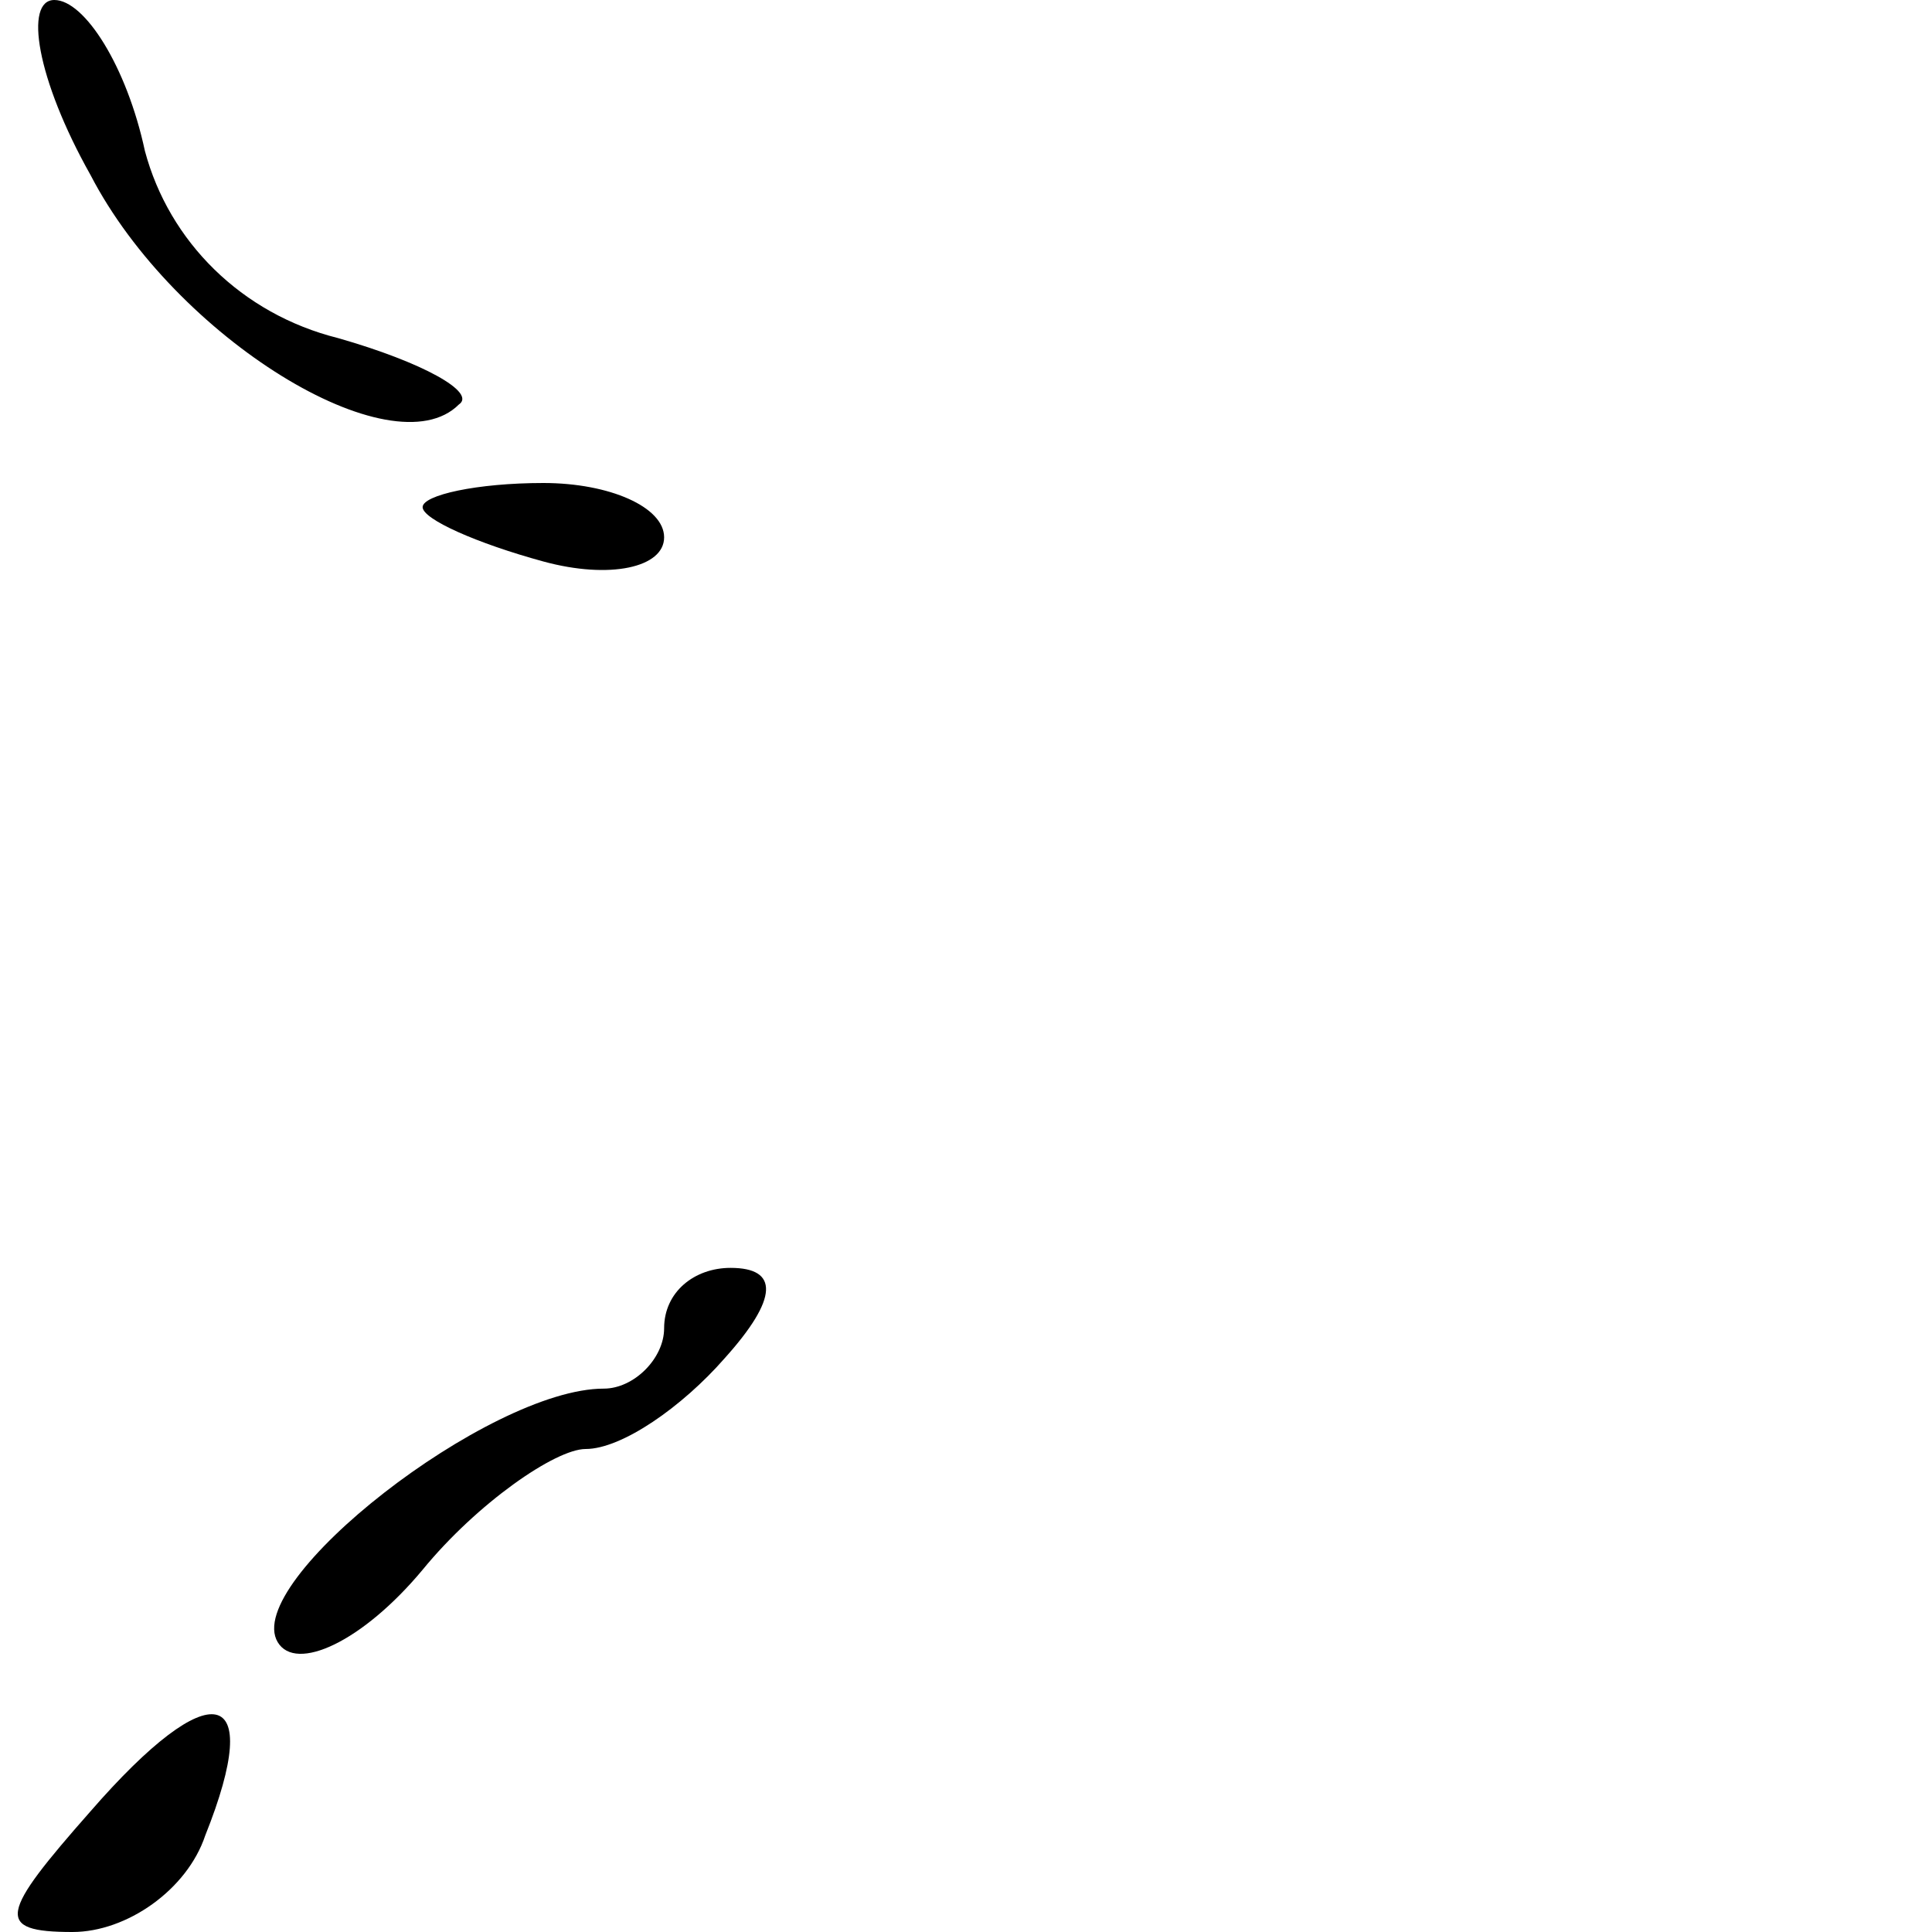 <?xml version="1.0" standalone="no"?>
<!DOCTYPE svg PUBLIC "-//W3C//DTD SVG 20010904//EN"
 "http://www.w3.org/TR/2001/REC-SVG-20010904/DTD/svg10.dtd">
<svg version="1.0" xmlns="http://www.w3.org/2000/svg"
 width="32pt" height="32pt" viewBox="0 0 32 32"
 preserveAspectRatio="xMidYMid meet">
<g transform="translate(0,32) scale(0.1,-0.1)"
fill="#000000" stroke="none">
<path fill="#000000" stroke="none" d="M15 291 c14 -27 50 -49 61 -38 3 2 -6
7 -20 11 -16 4 -28 16 -32 31 -3 14 -10 25 -15 25 -5 0 -3 -13 6 -29z"/>
<path fill="#000000" stroke="none" d="M70 236 c0 -2 9 -6 20 -9 11 -3 20 -1
20 4 0 5 -9 9 -20 9 -11 0 -20 -2 -20 -4z"/>
<path fill="#000000" stroke="none" d="M110 100 c0 -5 -5 -10 -10 -10 -19 0
-60 -32 -54 -42 3 -5 14 0 24 12 9 11 22 20 27 20 6 0 16 7 23 15 9 10 9 15 1
15 -6 0 -11 -4 -11 -10z"/>
<path fill="#000000" stroke="none" d="M15 20 c-15 -17 -16 -20 -3 -20 9 0 19
7 22 16 10 25 1 27 -19 4z"/>
</g>
</svg>
